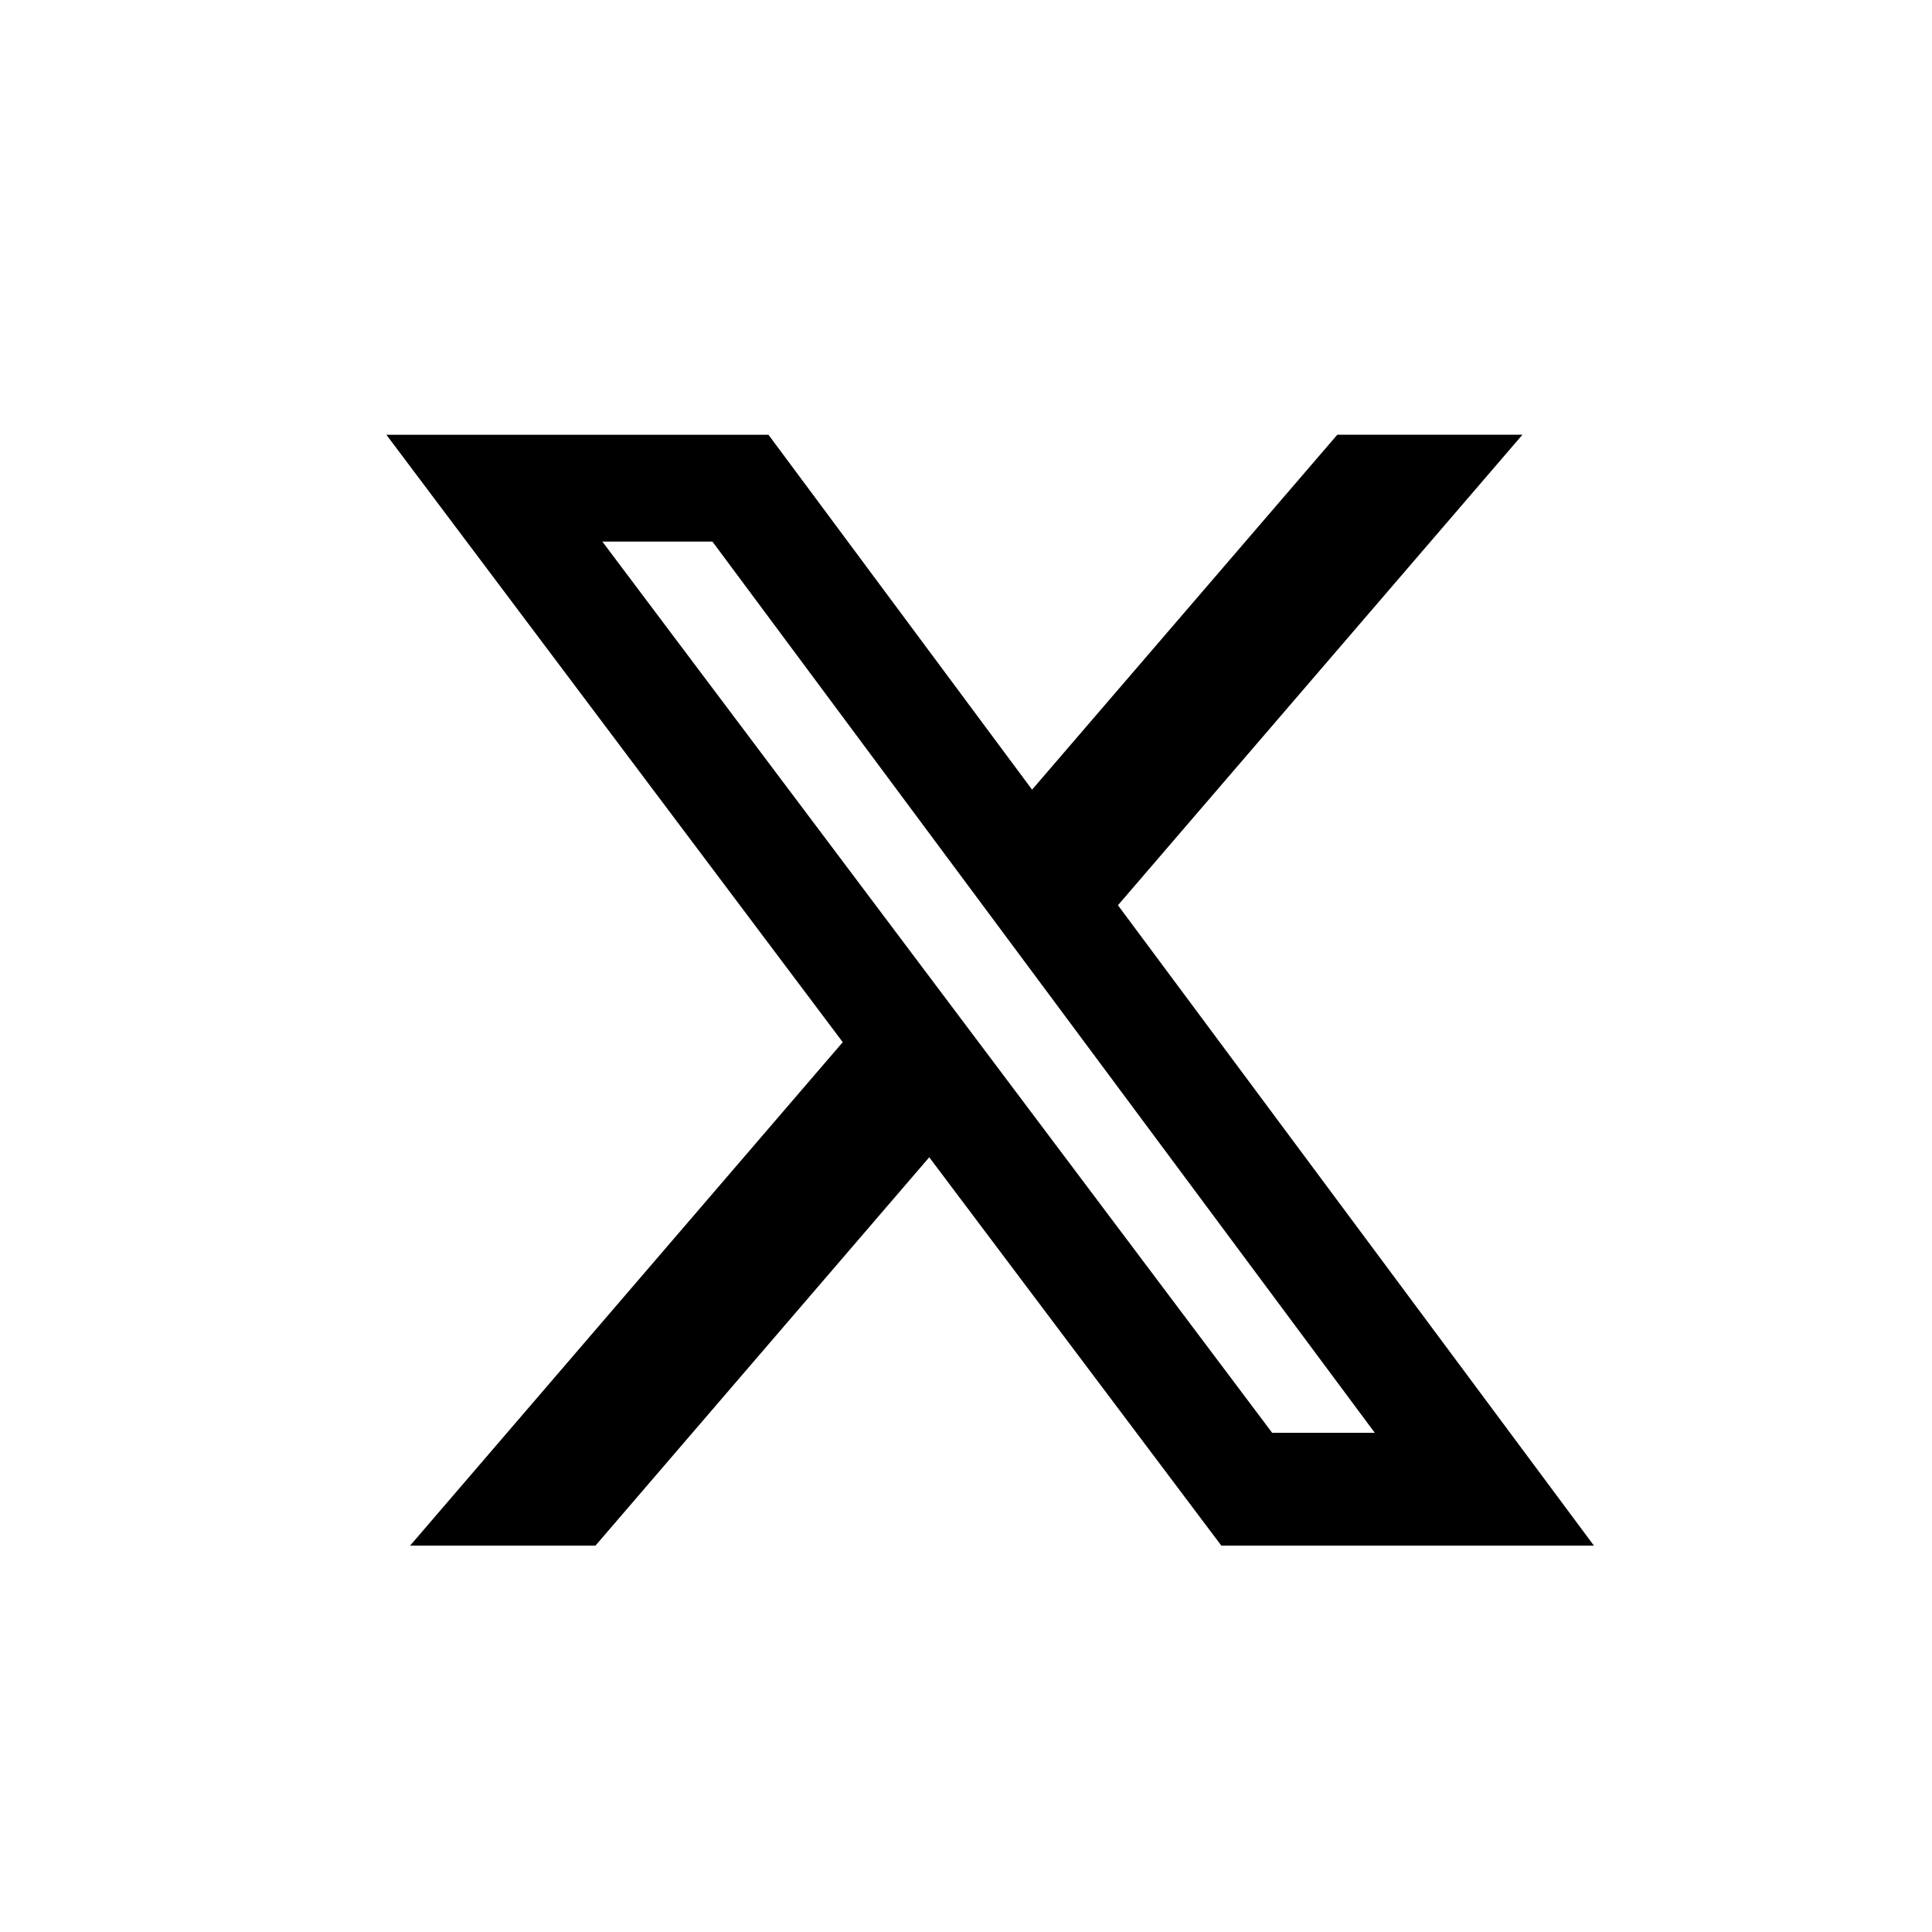 <svg viewBox="0 0 40 40" fill="none" xmlns="http://www.w3.org/2000/svg">
<mask id="mask0_148_91" style="mask-type:luminance" maskUnits="userSpaceOnUse" x="0" y="7" width="40" height="26">
<path d="M0 7H40V33H0V7Z" fill="white"/>
</mask>
<g mask="url(#mask0_148_91)">
<path d="M27.688 9H31.521L23.146 18.742L33 32H25.286L19.239 23.96L12.329 32H8.491L17.448 21.577L8 9.002H15.911L21.368 16.349L27.688 9ZM26.339 29.665H28.464L14.75 11.213H12.471L26.339 29.665Z" fill="black"/>
</g>
</svg>
